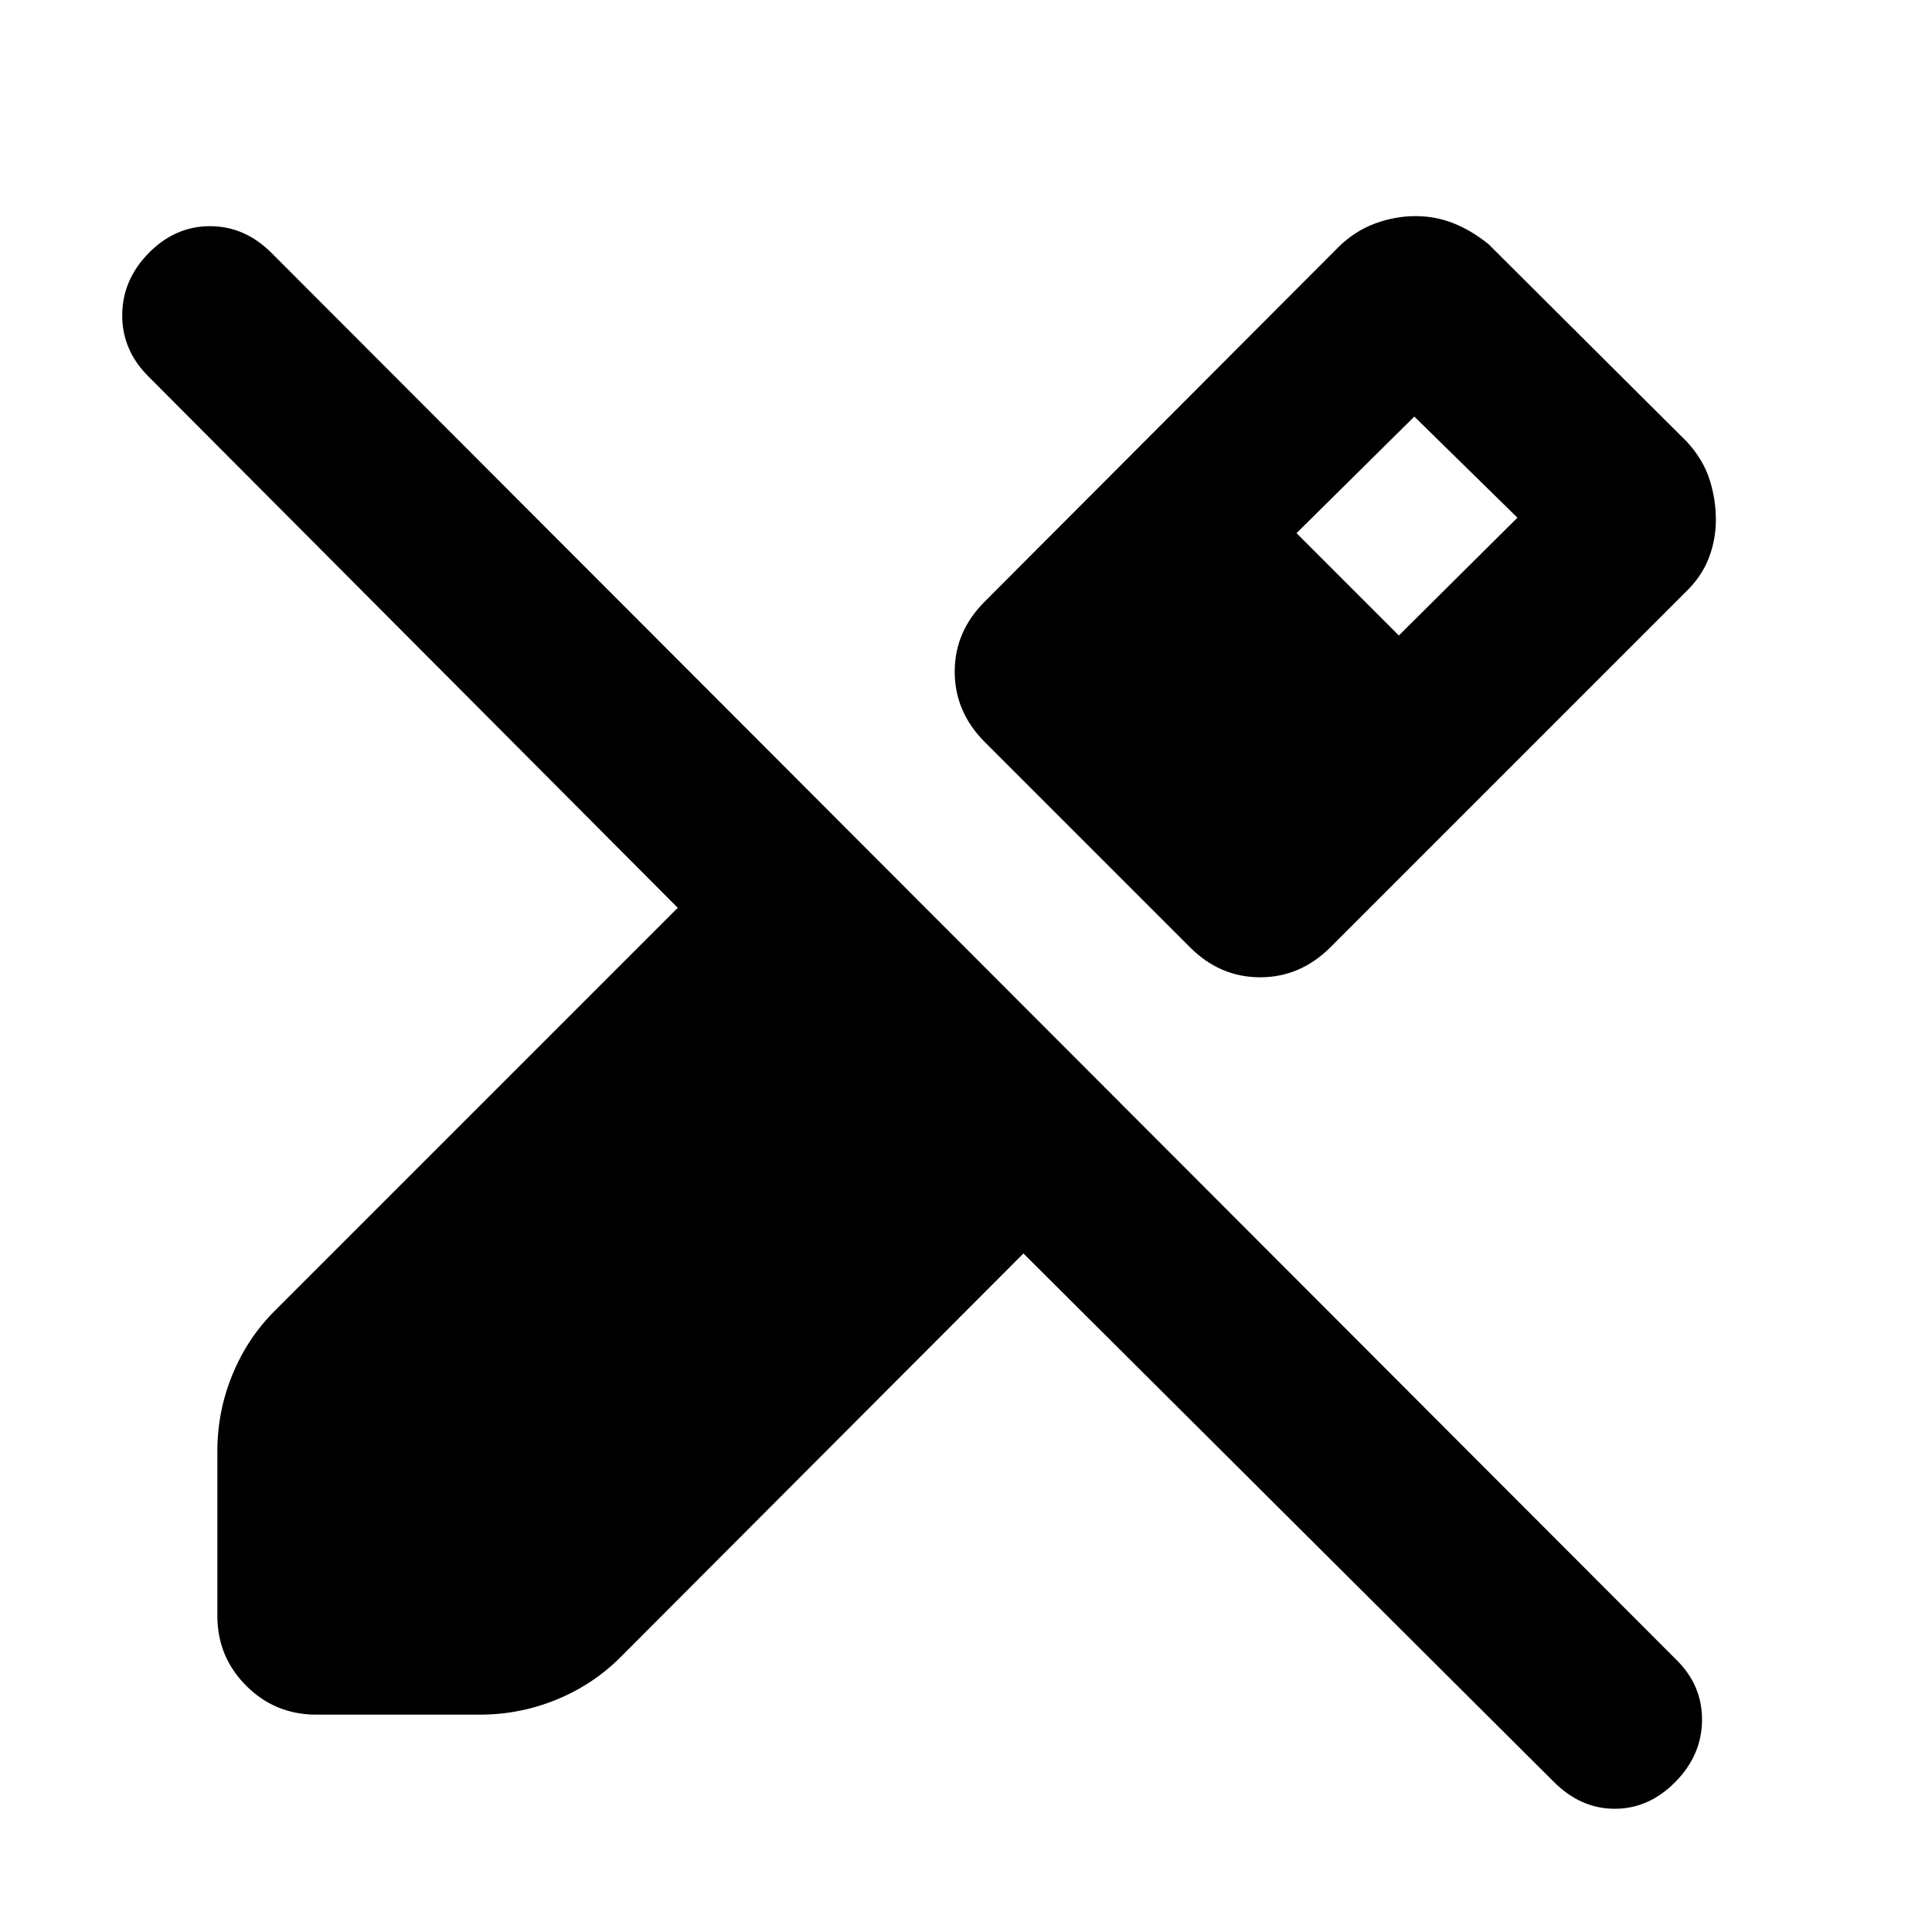 <svg xmlns="http://www.w3.org/2000/svg" height="24" viewBox="0 -960 960 960" width="24"><path d="M852.61-701.81q0 10.19-3.67 19.46-3.68 9.27-11.56 16.73L661-489.23q-14.94 14.84-34.85 14.84-19.92 0-34.77-14.84L489.23-591.38q-14.84-14.94-14.84-34.86 0-19.91 14.84-34.76l176-176.38q8.05-7.88 18.02-11.56 9.98-3.67 20.14-3.67 9.76 0 18.61 3.46t17.54 10.38l98.84 98.46q7.93 8.7 11.08 18.57 3.15 9.87 3.15 19.93ZM772.15-74.54 508.54-337.16 308.46-136.69q-13.58 13.67-31.84 21.18-18.27 7.51-38.16 7.51h-81.3q-20.47 0-34.81-14.35Q108-136.69 108-157.16v-81.69q0-19.89 7.51-38.15 7.51-18.27 21.18-31.84l200.08-200.08L73.54-773.15q-12.92-13.02-12.81-30.43.12-17.42 13.21-30.73 13.1-13.3 30.39-13.3t30.59 13.3l698 699q12.93 12.66 12.81 30.06-.12 17.4-13.28 30.71-13.16 13.31-30.08 13.31-16.91 0-30.22-13.31Zm-77.07-569.69L754-702.77 702.77-753l-58.54 57.92 50.85 50.85Z"/></svg>